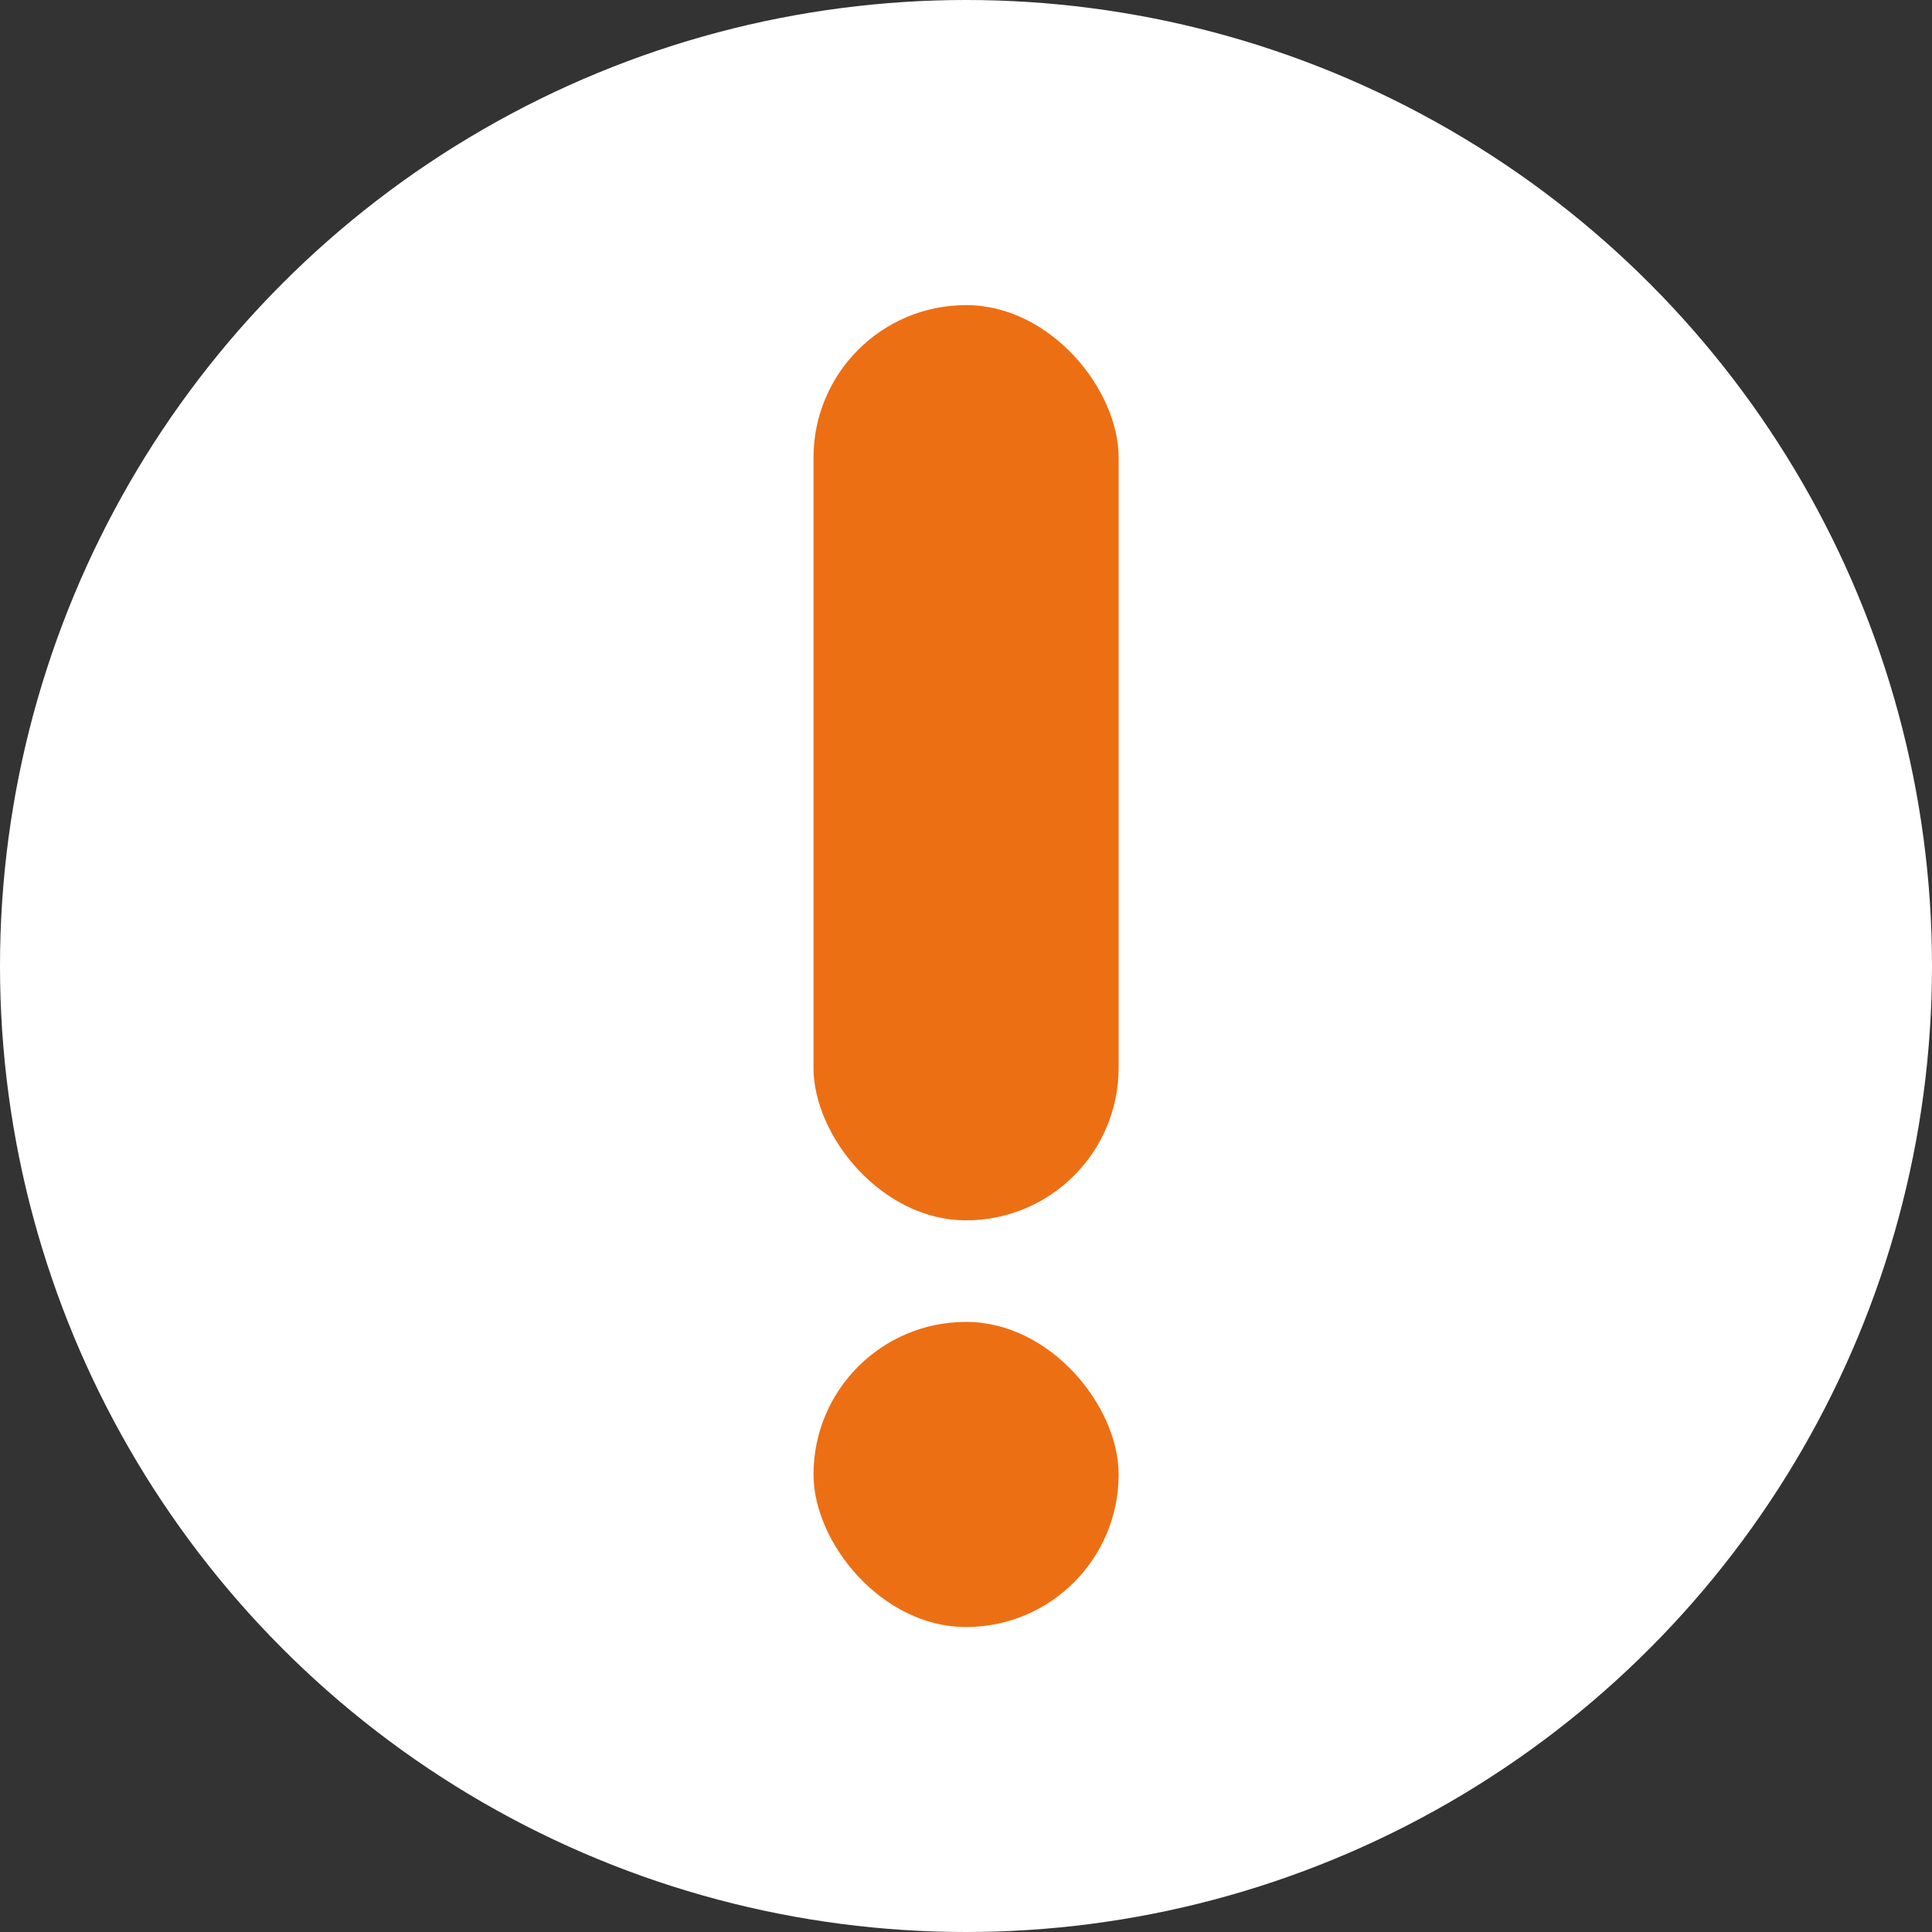 <svg width="14" height="14" viewBox="0 0 14 14" fill="none" xmlns="http://www.w3.org/2000/svg">
<rect x="0" y="0" width="14" height="14" fill="#333333" stroke="none"/>
<circle cx="7" cy="7" r="7" fill="white"/>
<rect x="5.895" y="2.211" width="2.211" height="6.632" rx="1.105" fill="#ED6F14"/>
<rect x="5.895" y="9.579" width="2.211" height="2.211" rx="1.105" fill="#ED6F14"/>
</svg>
